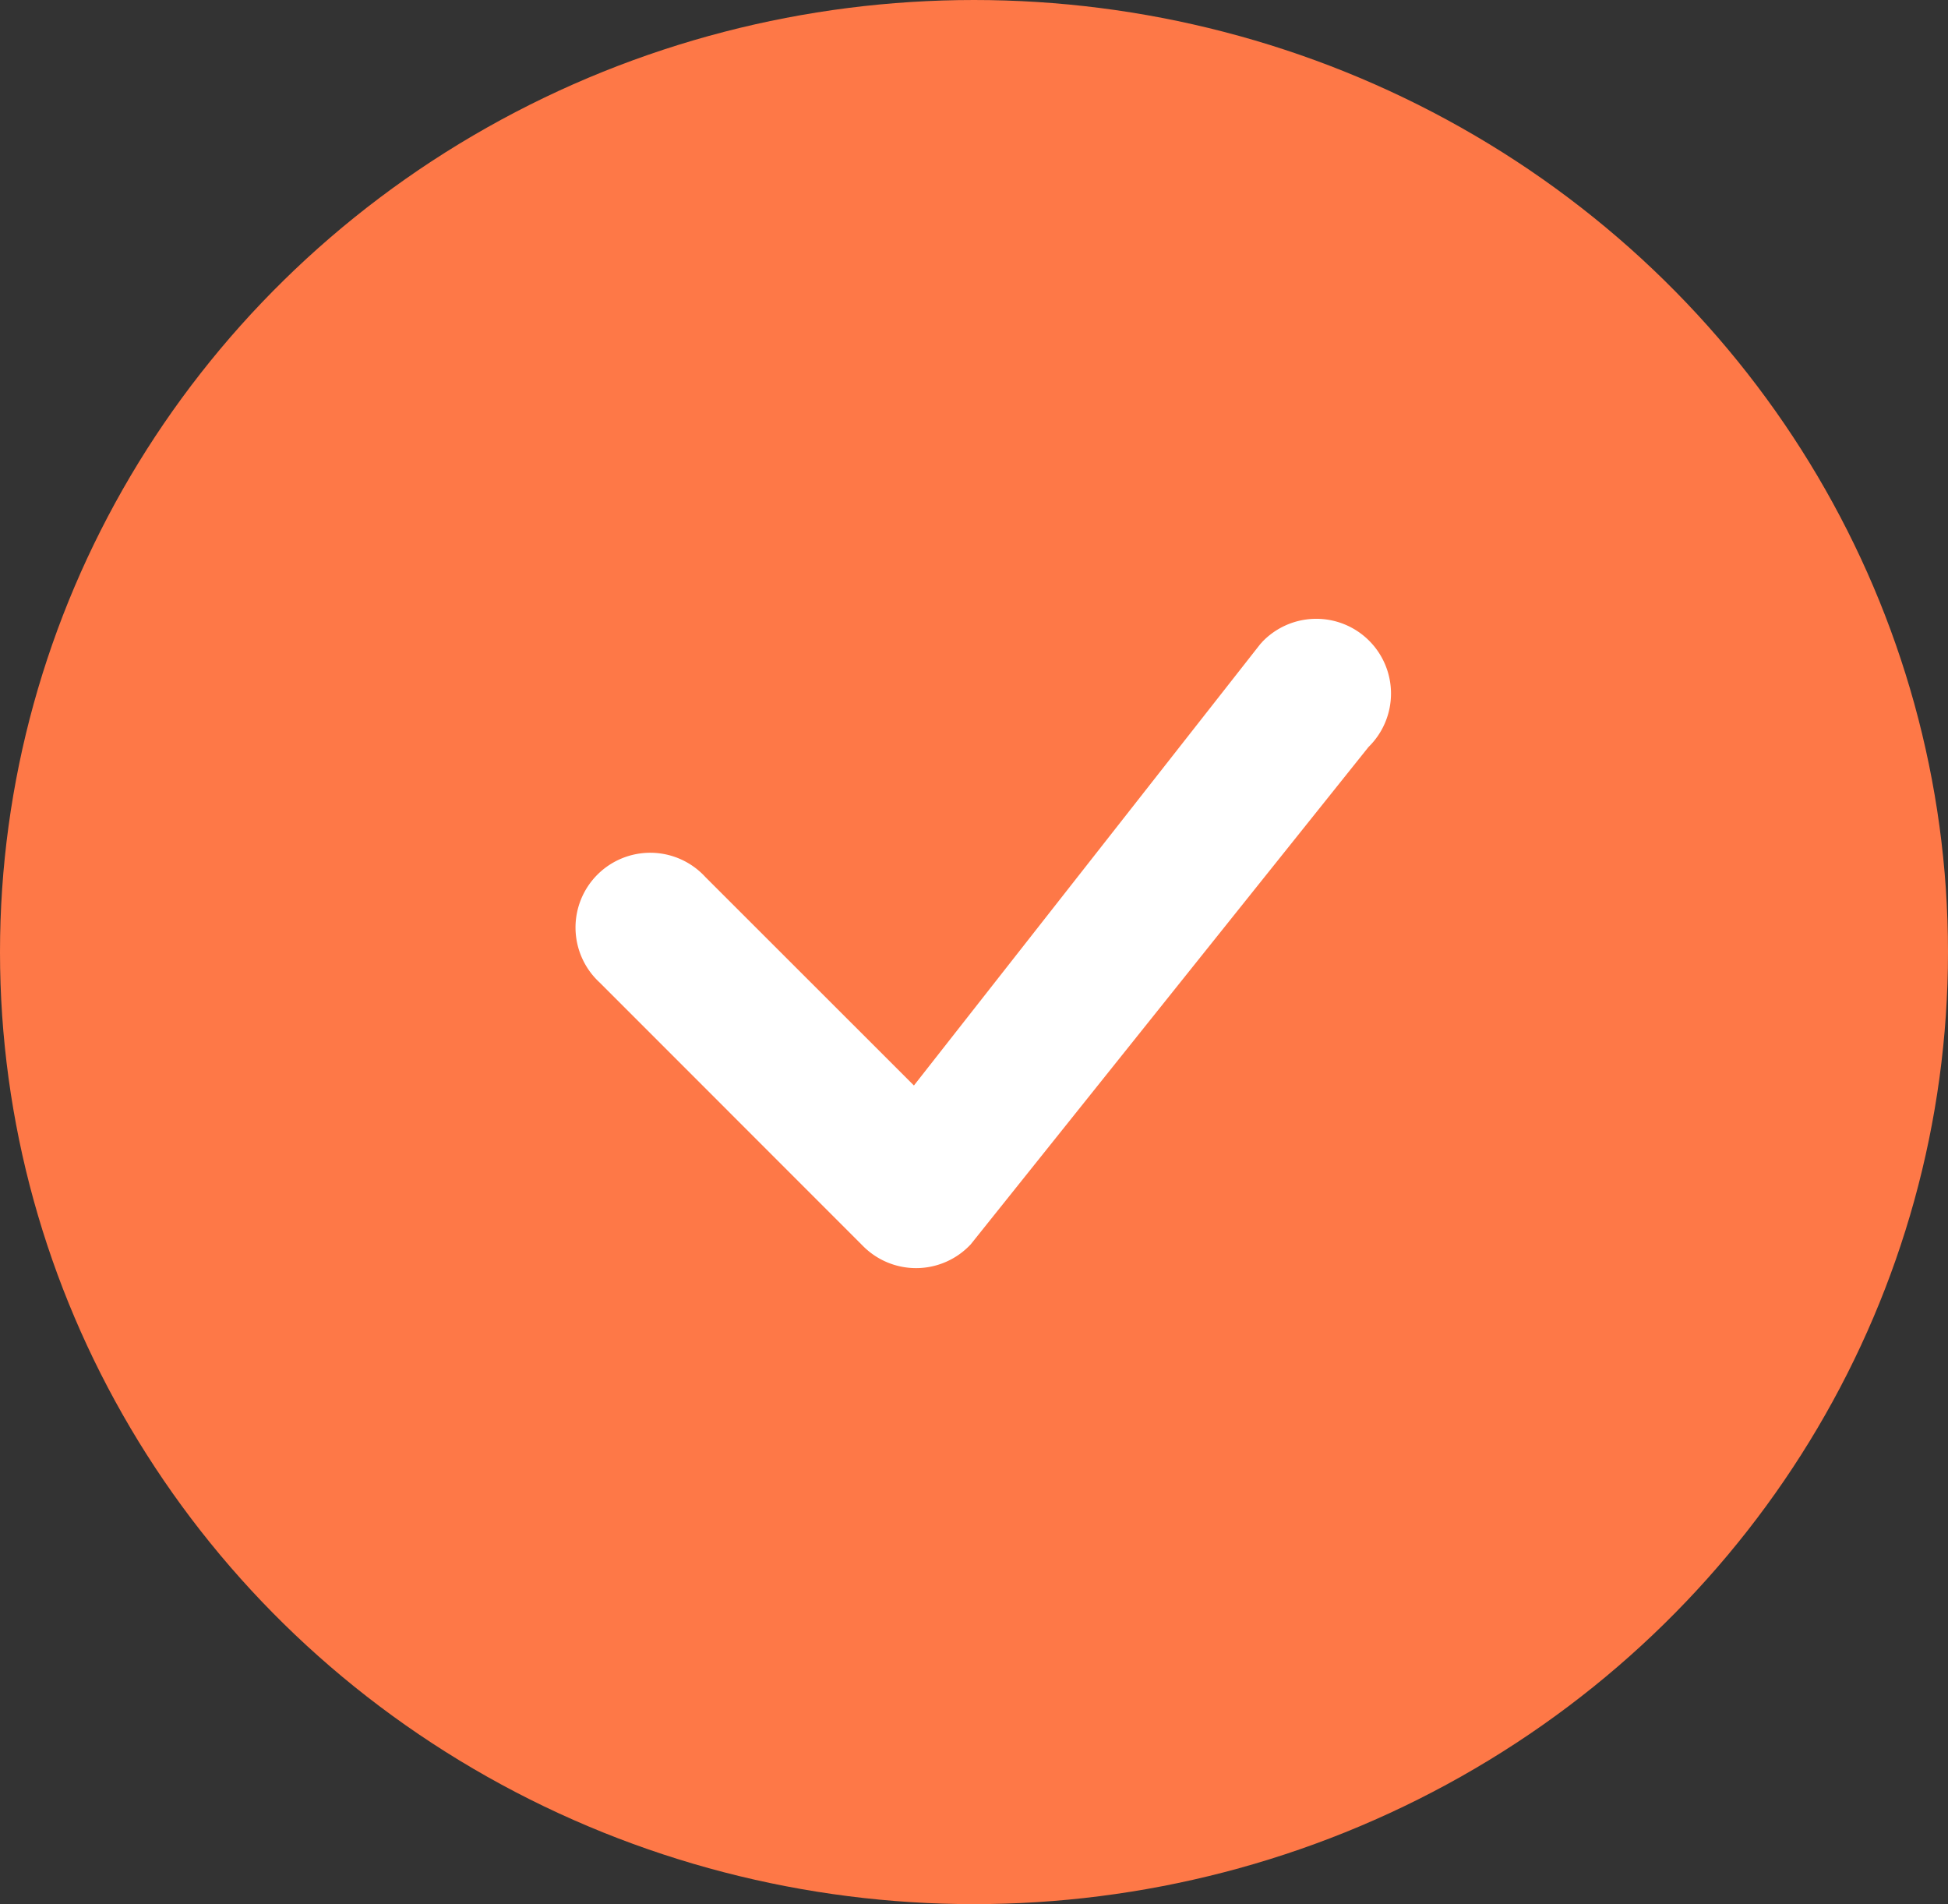 <svg xmlns="http://www.w3.org/2000/svg" width="44" height="43" viewBox="0 0 44 43">
  <rect x="0" y="0" width="44" height="43" fill="#333333" stroke="none"/>
  <g id="Group_9691" data-name="Group 9691" transform="translate(-416 -1744)">
    <ellipse id="Ellipse_13" data-name="Ellipse 13" cx="22" cy="21.5" rx="22" ry="21.5" transform="translate(416 1744)" fill="#fe7847"/>
    <g id="check" transform="translate(419.817 1747.325)">
      <path id="Path_2923" data-name="Path 2923" d="M24.683,11.182a1.688,1.688,0,1,1,2.41,2.363L18.111,24.773a1.688,1.688,0,0,1-2.43.045L9.729,18.864a1.688,1.688,0,1,1,2.385-2.385l4.712,4.709,7.814-9.956a.531.531,0,0,1,.045-.049Z" fill="#fff" fill-rule="evenodd"/>
    </g>
  </g>
</svg>
